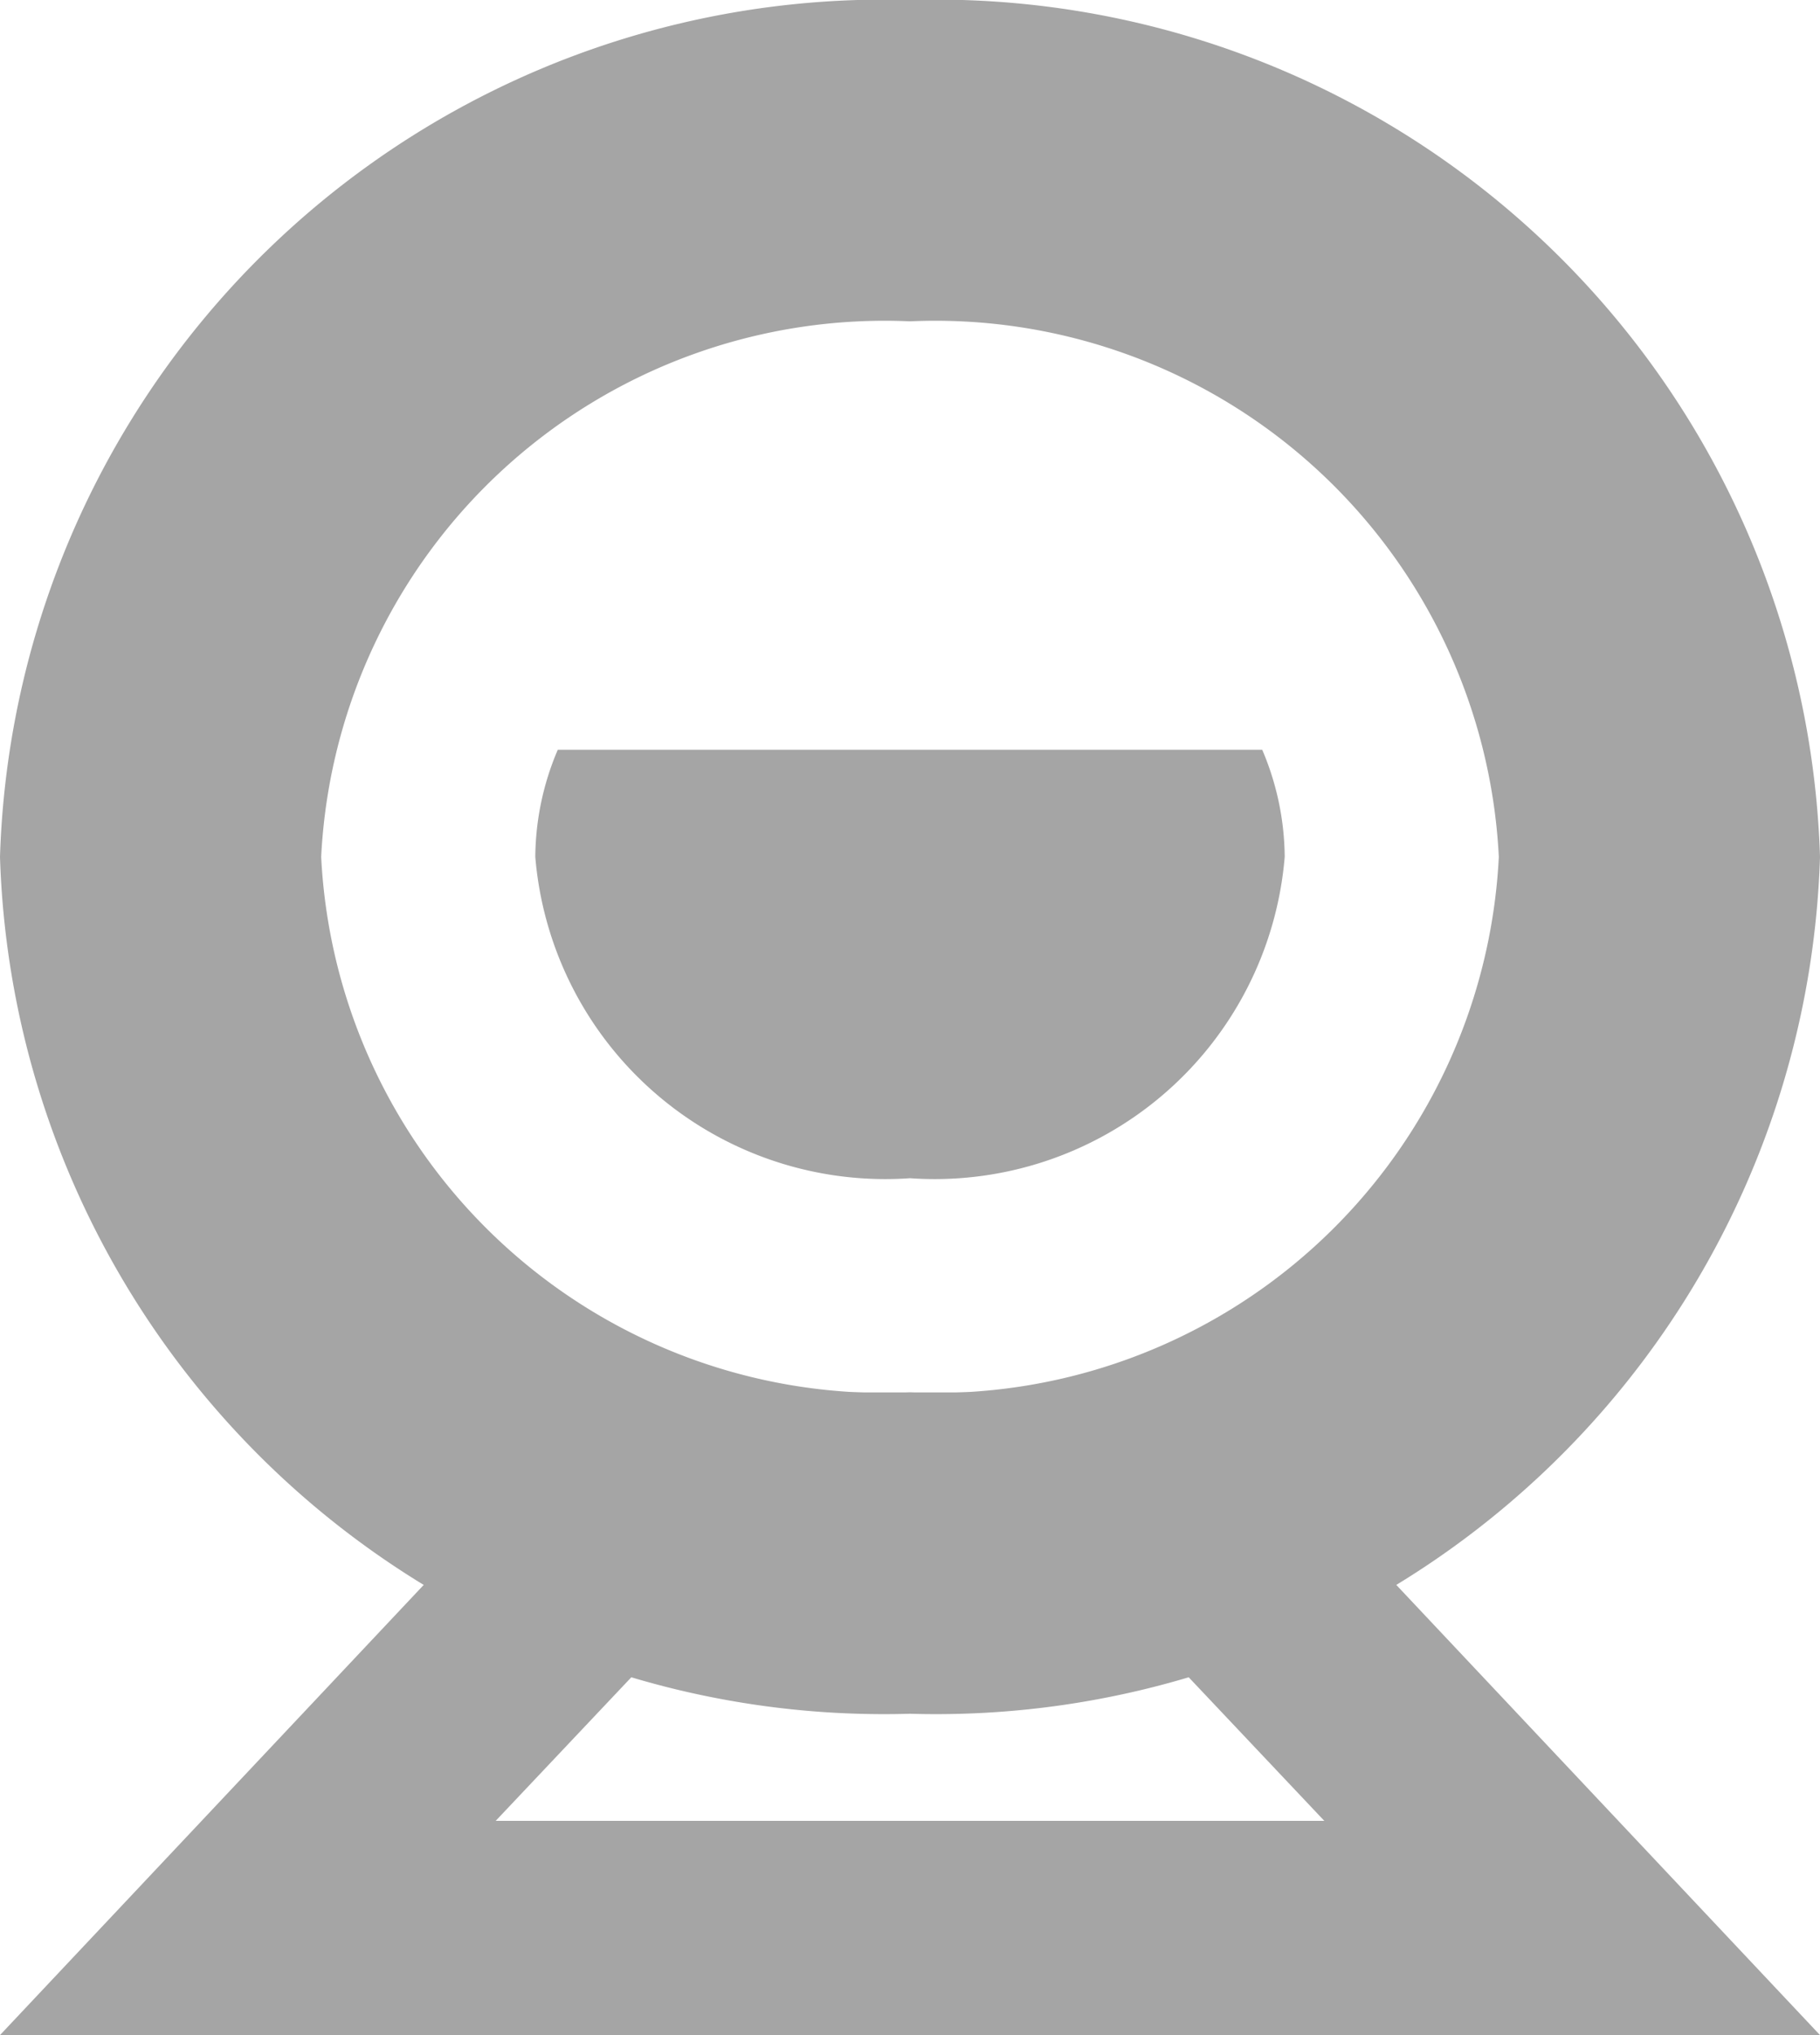 <svg xmlns="http://www.w3.org/2000/svg" viewBox="0 0 17 19"><defs><style>.cls-1,.cls-2{fill:#a5a5a5;}.cls-1{fill-rule:evenodd;}</style></defs><title>资源 6</title><g id="图层_2" data-name="图层 2"><g id="图层_1-2" data-name="图层 1"><path class="cls-1" d="M8.5,0A8.26,8.26,0,0,0,0,8a8.26,8.26,0,0,0,8.5,8A8.26,8.26,0,0,0,17,8,8.26,8.26,0,0,0,8.5,0Zm0,13A5.27,5.27,0,0,1,3,8,5.27,5.27,0,0,1,8.5,3,5.27,5.27,0,0,1,14,8,5.27,5.27,0,0,1,8.5,13Z"/><path class="cls-1" d="M5.21,7A2.59,2.59,0,0,0,5,8a3.28,3.28,0,0,0,3.5,3A3.28,3.28,0,0,0,12,8a2.59,2.59,0,0,0-.21-1Z"/><path class="cls-2" d="M10.48,15l1.89,2H4.63l1.89-2h4m.87-2H5.65L0,19H17l-5.65-6Z"/></g></g></svg>